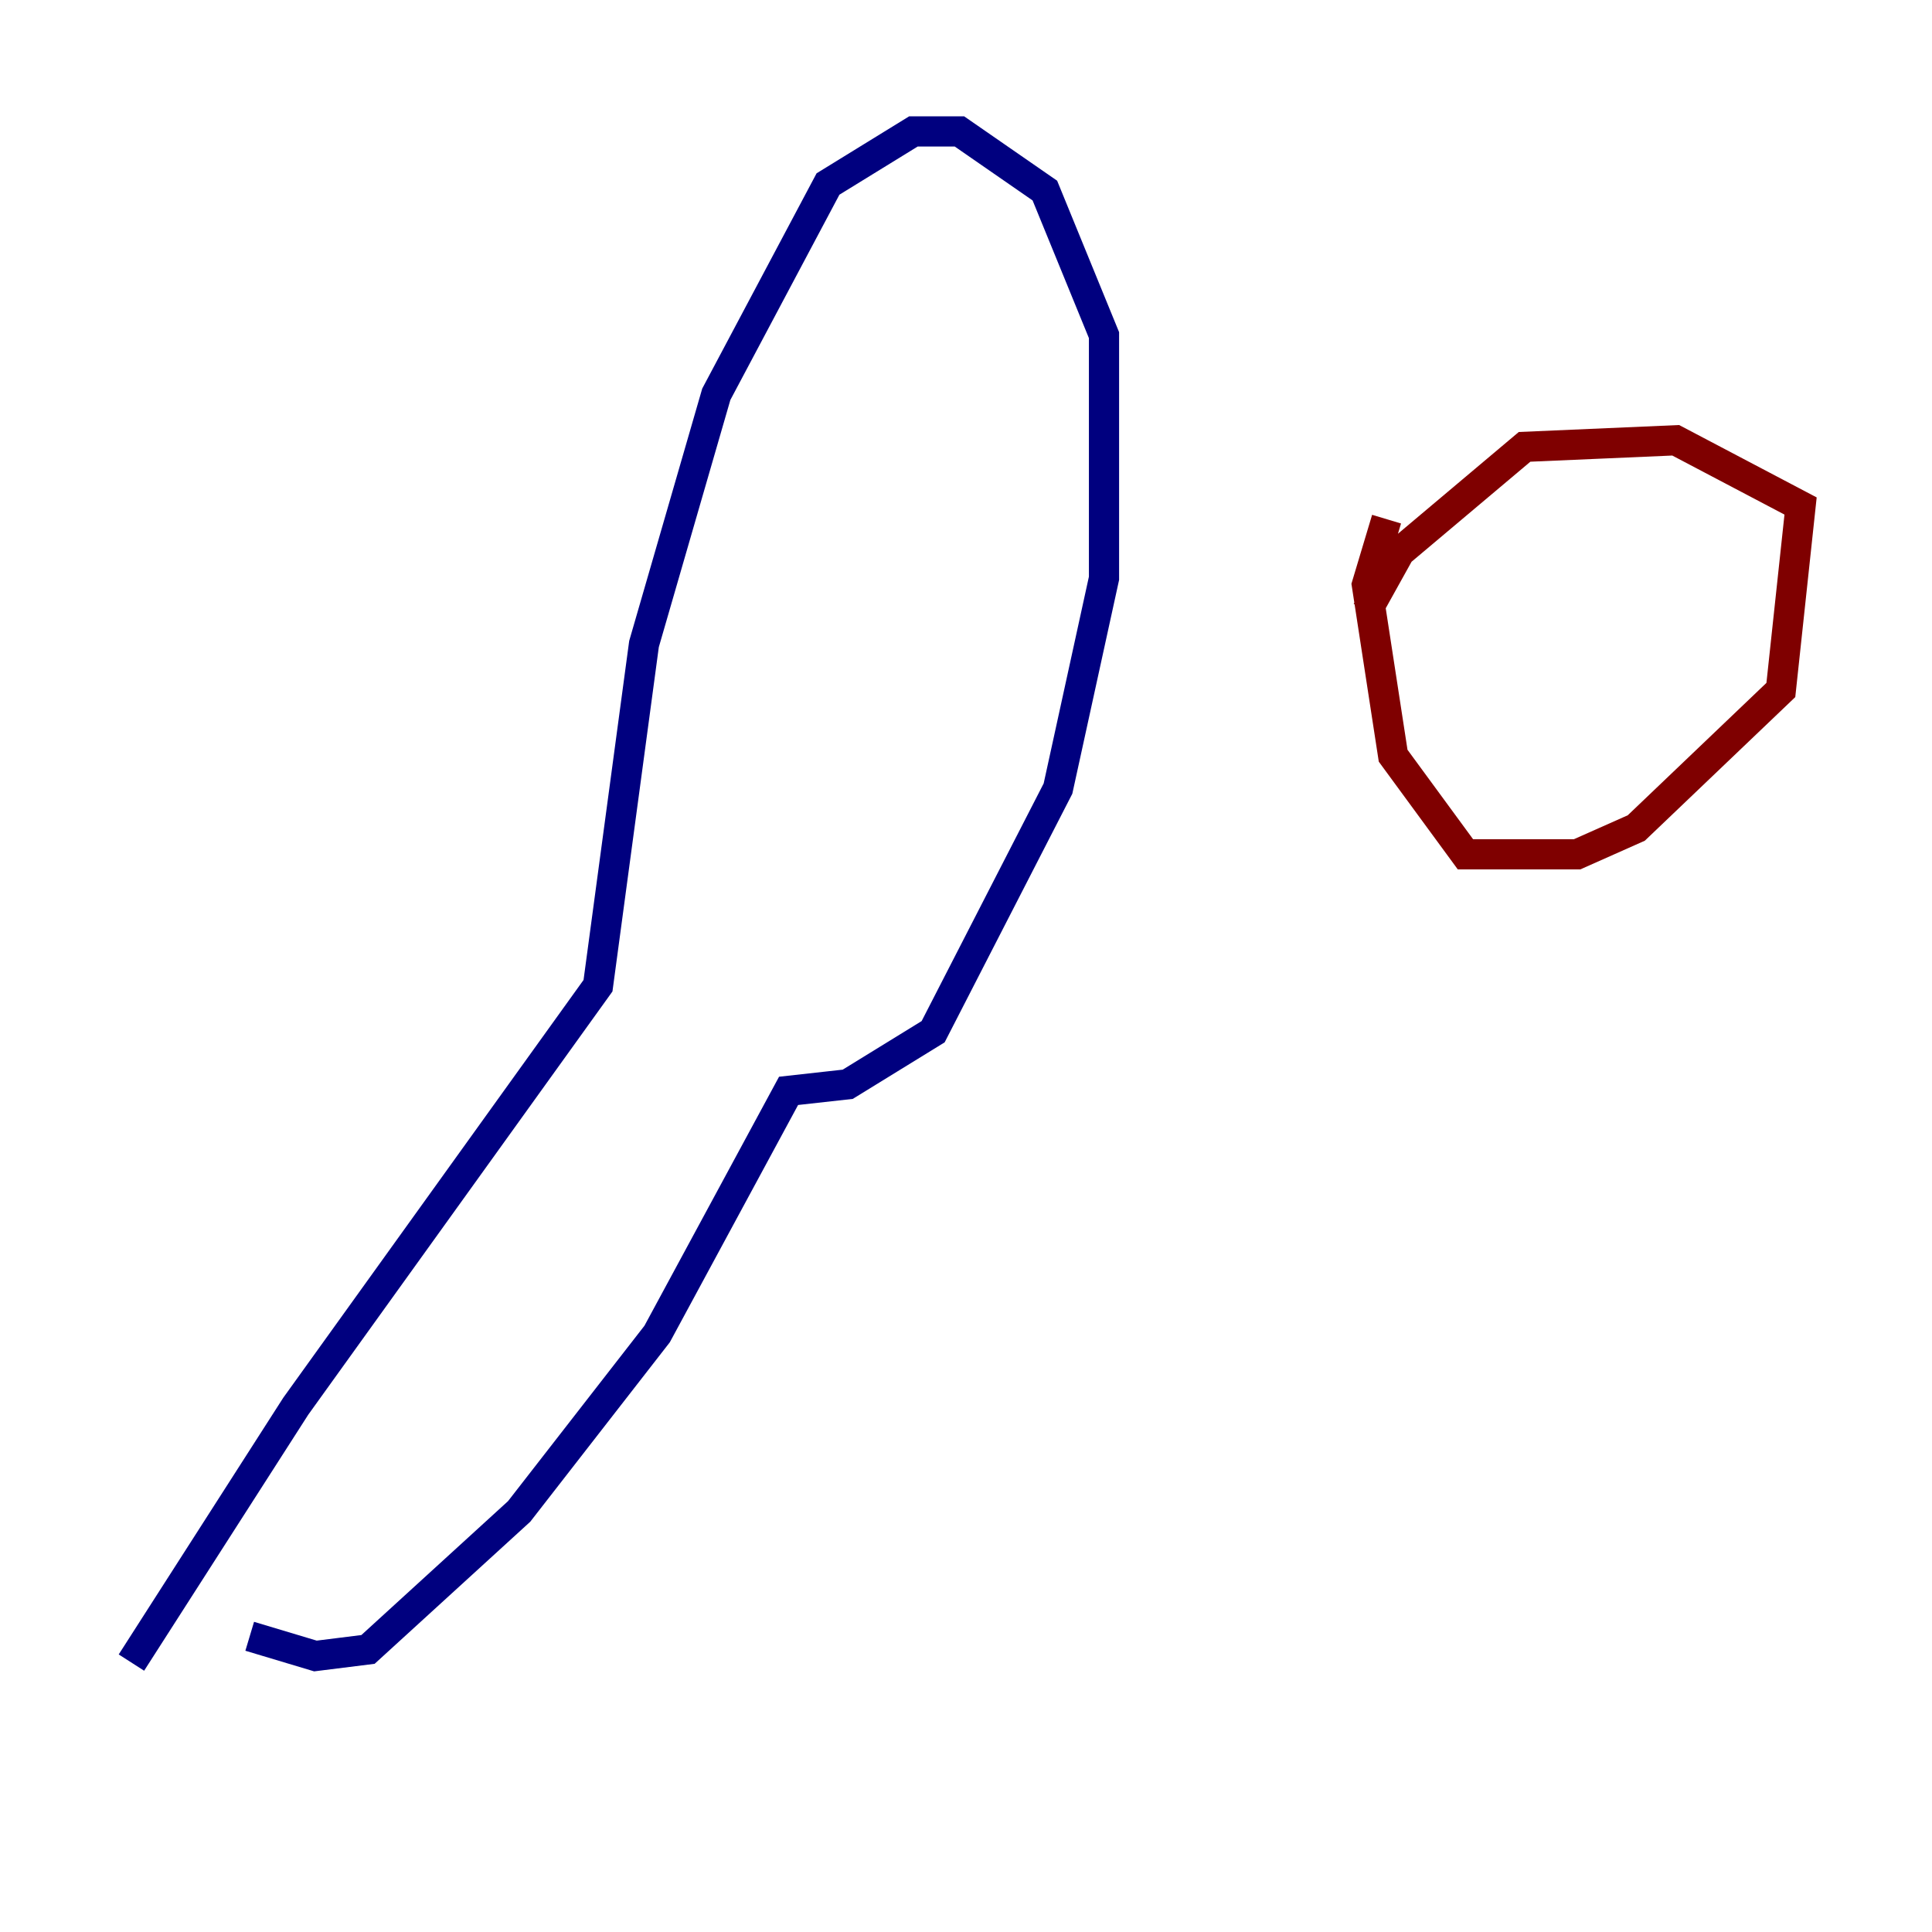 <?xml version="1.0" encoding="utf-8" ?>
<svg baseProfile="tiny" height="128" version="1.2" viewBox="0,0,128,128" width="128" xmlns="http://www.w3.org/2000/svg" xmlns:ev="http://www.w3.org/2001/xml-events" xmlns:xlink="http://www.w3.org/1999/xlink"><defs /><polyline fill="none" points="16.544,108.408 20.898,109.714 24.381,109.279 34.395,100.136 43.537,88.381 52.245,72.272 56.163,71.837 61.823,68.354 70.095,52.245 73.143,38.313 73.143,22.204 69.225,12.626 63.565,8.707 60.517,8.707 54.857,12.191 47.456,26.122 42.667,42.667 39.619,65.306 19.592,93.17 8.707,110.15" stroke="#00007f" stroke-width="2" /><polyline fill="none" points="91.864,34.395 90.558,38.748 92.299,50.068 97.088,56.599 104.49,56.599 108.408,54.857 117.986,45.714 119.293,33.524 111.02,29.17 101.007,29.605 92.735,36.571 90.558,40.49" stroke="#7f0000" stroke-width="2" /></svg>